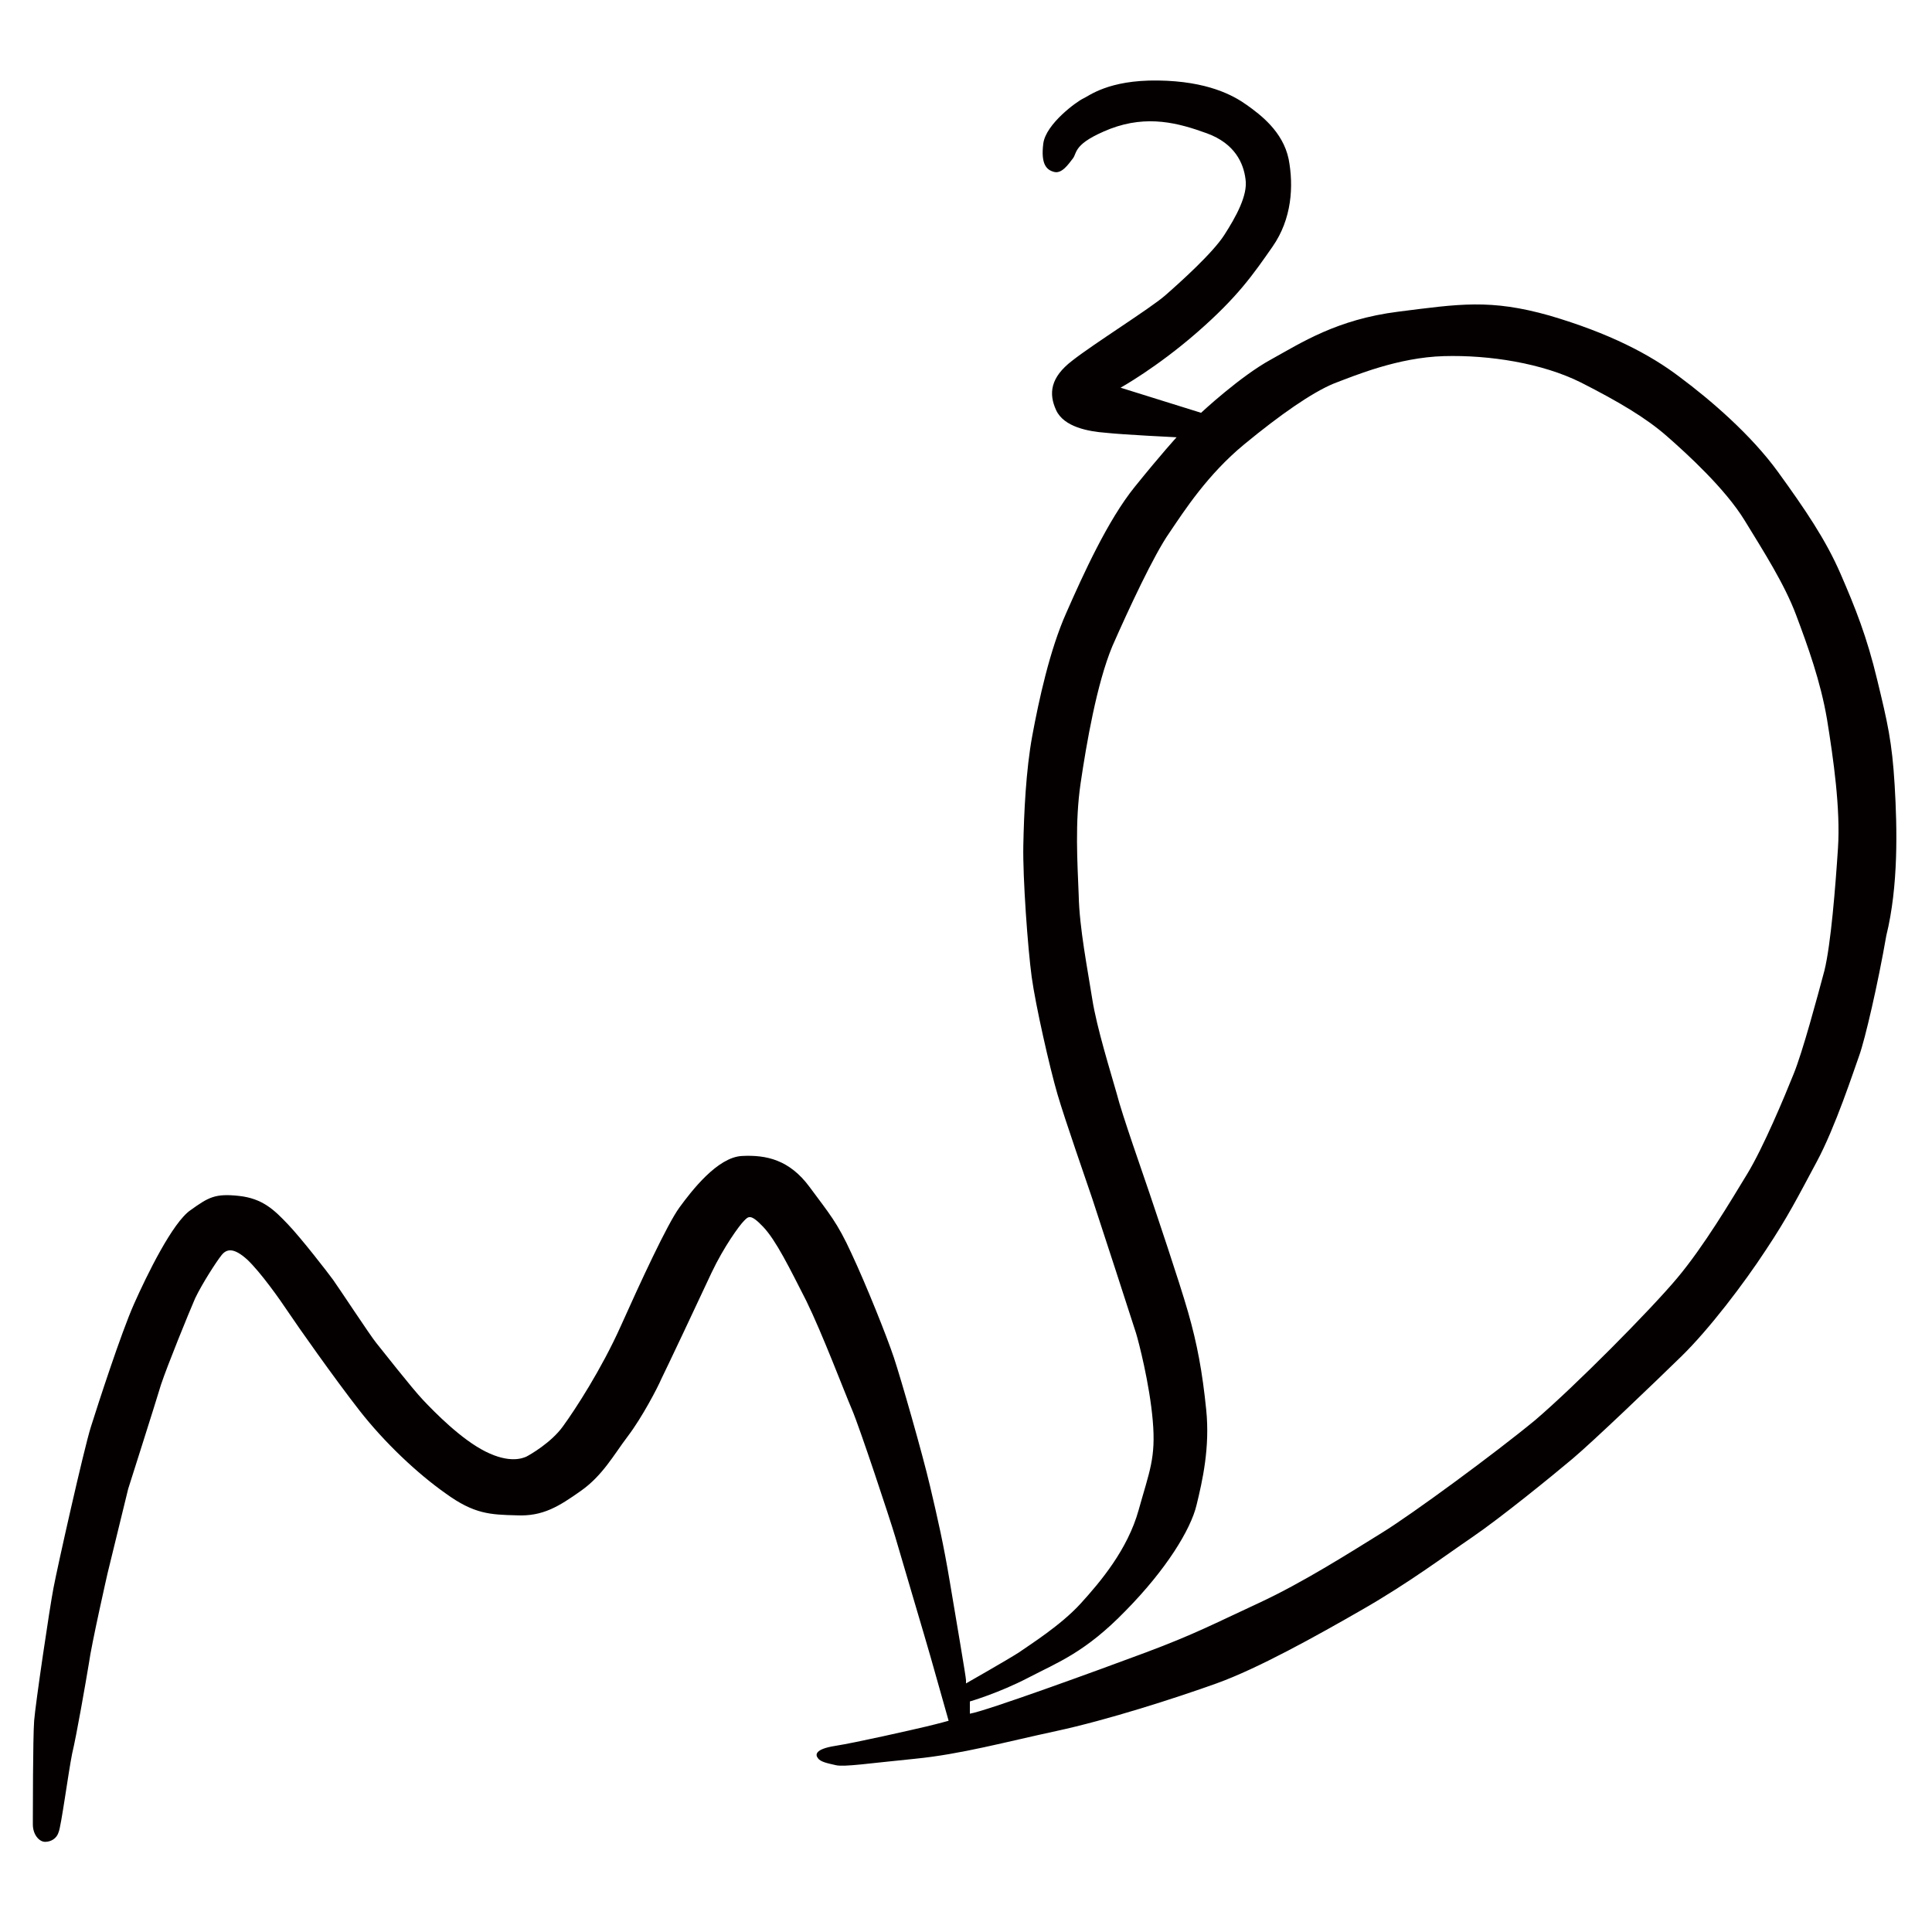 <?xml version="1.0" encoding="utf-8"?>
<!-- Generator: Adobe Illustrator 21.0.0, SVG Export Plug-In . SVG Version: 6.00 Build 0)  -->
<svg version="1.1" id="mq" xmlns="http://www.w3.org/2000/svg" xmlns:xlink="http://www.w3.org/1999/xlink" x="0px" y="0px"
	 viewBox="0 0 300 300" enable-background="new 0 0 300 300" xml:space="preserve">
<g>
	<path fill="#050000" d="M294.2,121.9c-0.4-6.7-1.1-9.7-2.7-16.3c-1.6-6.7-3.4-11.2-5.7-16.5c-2.3-5.3-5.5-10-9.7-15.8
		c-4.2-5.8-10.5-11.2-15.2-14.7c-4.7-3.6-11.1-6.9-20.3-9.6c-9.2-2.6-14-1.8-23.5-0.6c-9.5,1.2-15,4.8-19.7,7.4
		c-4.8,2.6-10.9,8.3-10.9,8.3L174,60.2c0,0,5.6-3.1,11.9-8.6s8.7-9,11.7-13.3s3.3-9.4,2.5-13.6c-0.9-4.3-4.4-6.9-6.5-8.4
		c-2.1-1.5-6.1-3.7-13.8-3.8c-7.7-0.1-10.7,2.4-11.6,2.8c-0.9,0.4-5.8,3.9-6.2,7c-0.4,3.2,0.5,4.1,1.7,4.4c1.2,0.3,2.2-1.2,2.9-2.1
		c0.7-0.9,0-2.3,5.8-4.6c5.8-2.2,10.6-0.9,15,0.7c4.4,1.6,5.7,4.7,6,7.1c0.4,2.5-1.5,5.9-3.3,8.7c-1.8,2.8-6.8,7.3-9.2,9.4
		c-2.3,2-11.1,7.5-14.4,10.1c-3.4,2.6-3.7,5.1-2.5,7.7s5,3.3,7.7,3.5c2.7,0.3,11,0.7,11,0.7s-2.3,2.5-6.5,7.7
		c-4.2,5.2-8,13.6-10.6,19.5c-2.6,5.8-4.3,13.7-5.3,19.1c-1,5.4-1.3,12.1-1.4,17.1c-0.1,5,0.7,16,1.3,20.4s2.8,14.1,4,18.2
		c1.2,4.1,4.6,13.8,5.4,16.2s6.4,19.6,6.8,20.9s2.1,7.8,2.6,13.6c0.5,5.8-0.5,7.8-2.2,13.9s-5.9,11.1-9,14.5
		c-3.1,3.4-7.9,6.4-9.6,7.6c-1.7,1.1-8.2,4.8-8.2,4.8s0,0,0-0.5s-1.5-9.2-2.5-15.2c-1-6-1.9-9.9-3.1-15s-4.5-16.6-5.6-19.9
		c-1.1-3.3-4.3-11.3-6.6-16.2c-2.2-4.8-3.4-6.1-6.5-10.3c-3.1-4.2-6.7-5-10.5-4.8c-3.8,0.2-7.8,5.4-9.7,8s-6.1,11.7-9.1,18.4
		s-7.1,13-9,15.6c-1.8,2.5-5.1,4.4-5.7,4.7c-0.5,0.2-2.5,1.1-6.3-0.8c-3.8-1.9-7.9-6.1-9.7-8s-6.4-7.8-7.3-8.9
		c-0.9-1.1-5.9-8.7-6.7-9.8c-0.8-1.1-4.9-6.4-7-8.6c-2.1-2.2-3.9-4-7.6-4.4s-4.7,0.2-7.5,2.2c-2.8,1.9-6.8,10.1-8.8,14.6
		c-2,4.5-5.6,15.6-6.7,19.1c-1.1,3.5-5.2,21.8-5.8,25c-0.6,3.1-2.8,18-3,20.6s-0.2,15-0.2,15s0-0.5,0,1.1c0,1.6,1,2.7,1.9,2.7
		s1.8-0.5,2.1-1.5c0.4-0.9,1.5-9.2,2.1-12.2c0.7-2.9,2.1-11,2.6-14c0.4-3,2.9-14,2.9-14l3.2-13.1c0,0,4.2-13.2,5.1-16.2
		c1-3,4.3-11.1,5.3-13.4c1.1-2.3,3.3-5.7,4.1-6.7s1.9-1.2,4,0.7c2.1,2,5,6.1,6.4,8.2c1.4,2.1,7.1,10.2,11,15.2
		c3.9,5,9,9.8,13.4,12.9c4.4,3.2,6.9,3.3,11,3.4c4.1,0.2,6.6-1.4,10-3.8s5.1-5.6,7.3-8.5s4.6-7.5,5.2-8.9c0.7-1.4,5.9-12.4,7.8-16.5
		c1.9-4,4.3-7.3,5-8c0.7-0.7,1-1.2,3,0.9c2,2.1,4.1,6.4,6.7,11.5c2.5,5.1,5.9,14.1,7.1,16.9c1.2,2.8,5.9,17,6.7,19.7
		c0.8,2.8,4.8,16.2,5.5,18.7s2.8,9.9,2.8,9.9s-1.4,0.4-3.5,0.9c-2.1,0.5-10.9,2.5-14.1,3c-3.2,0.5-3.1,1.4-2.7,1.9
		c0.4,0.6,1.5,0.8,2.8,1.1c1.3,0.3,5.2-0.3,12.3-1c7.1-0.7,14-2.6,21.9-4.3c7.9-1.7,18.5-5.1,24.9-7.4s15.4-7.3,22.7-11.5
		s12.6-8.2,17-11.2s12.4-9.5,15.6-12.2c3.2-2.7,12.6-11.7,16.9-15.9s9.7-11.3,13.1-16.5c3.4-5.1,5-8.3,7.9-13.7s5.7-14,6.6-16.5
		c0.9-2.5,2.9-11.1,4.2-18.6C294.8,137.6,294.6,128.6,294.2,121.9z M285.4,131.7c-0.4,6.1-1.1,14.9-2.1,19
		c-1.1,4.1-3.4,12.7-4.8,16.1c-1.4,3.5-4.7,11.4-7.2,15.5s-6.7,11.2-10.9,16.2c-4.2,5-15.8,16.7-22,22c-6.3,5.2-19.1,14.6-23.8,17.5
		s-12.2,7.7-19.1,10.9s-10.1,4.9-17.6,7.7c-7.5,2.8-24.8,9.1-27.3,9.5v-1.9c0,0,4.5-1.3,9.1-3.7c4.6-2.4,8.8-3.9,15.1-10.4
		c6.3-6.4,10.1-12.6,11-16.4c0.9-3.7,2.1-8.9,1.5-14.8s-1.4-10.2-2.8-15.1s-5.1-15.8-6-18.5c-0.9-2.7-4.3-12.3-5.1-15.5
		c-0.9-3.2-3.1-10.2-3.8-14.7c-0.7-4.5-2-11-2.1-16.1c-0.2-5.1-0.6-11.3,0.3-17.4c0.9-6.1,2.5-15.4,4.9-21.2
		c2.5-5.7,6.5-14.3,8.9-17.7c2.3-3.4,5.9-9,11.6-13.7c5.7-4.7,10.5-8,13.8-9.4c3.4-1.3,10.1-4.1,17.2-4.3s15.3,1.1,21.3,4.1
		c5.9,3,10.1,5.5,13.3,8.3c3.2,2.8,9.1,8.2,12.1,13.1s6.2,9.9,8,14.7s3.8,10.3,4.8,16.2C284.7,117.9,285.8,125.6,285.4,131.7z"/>
</g>
</svg>
